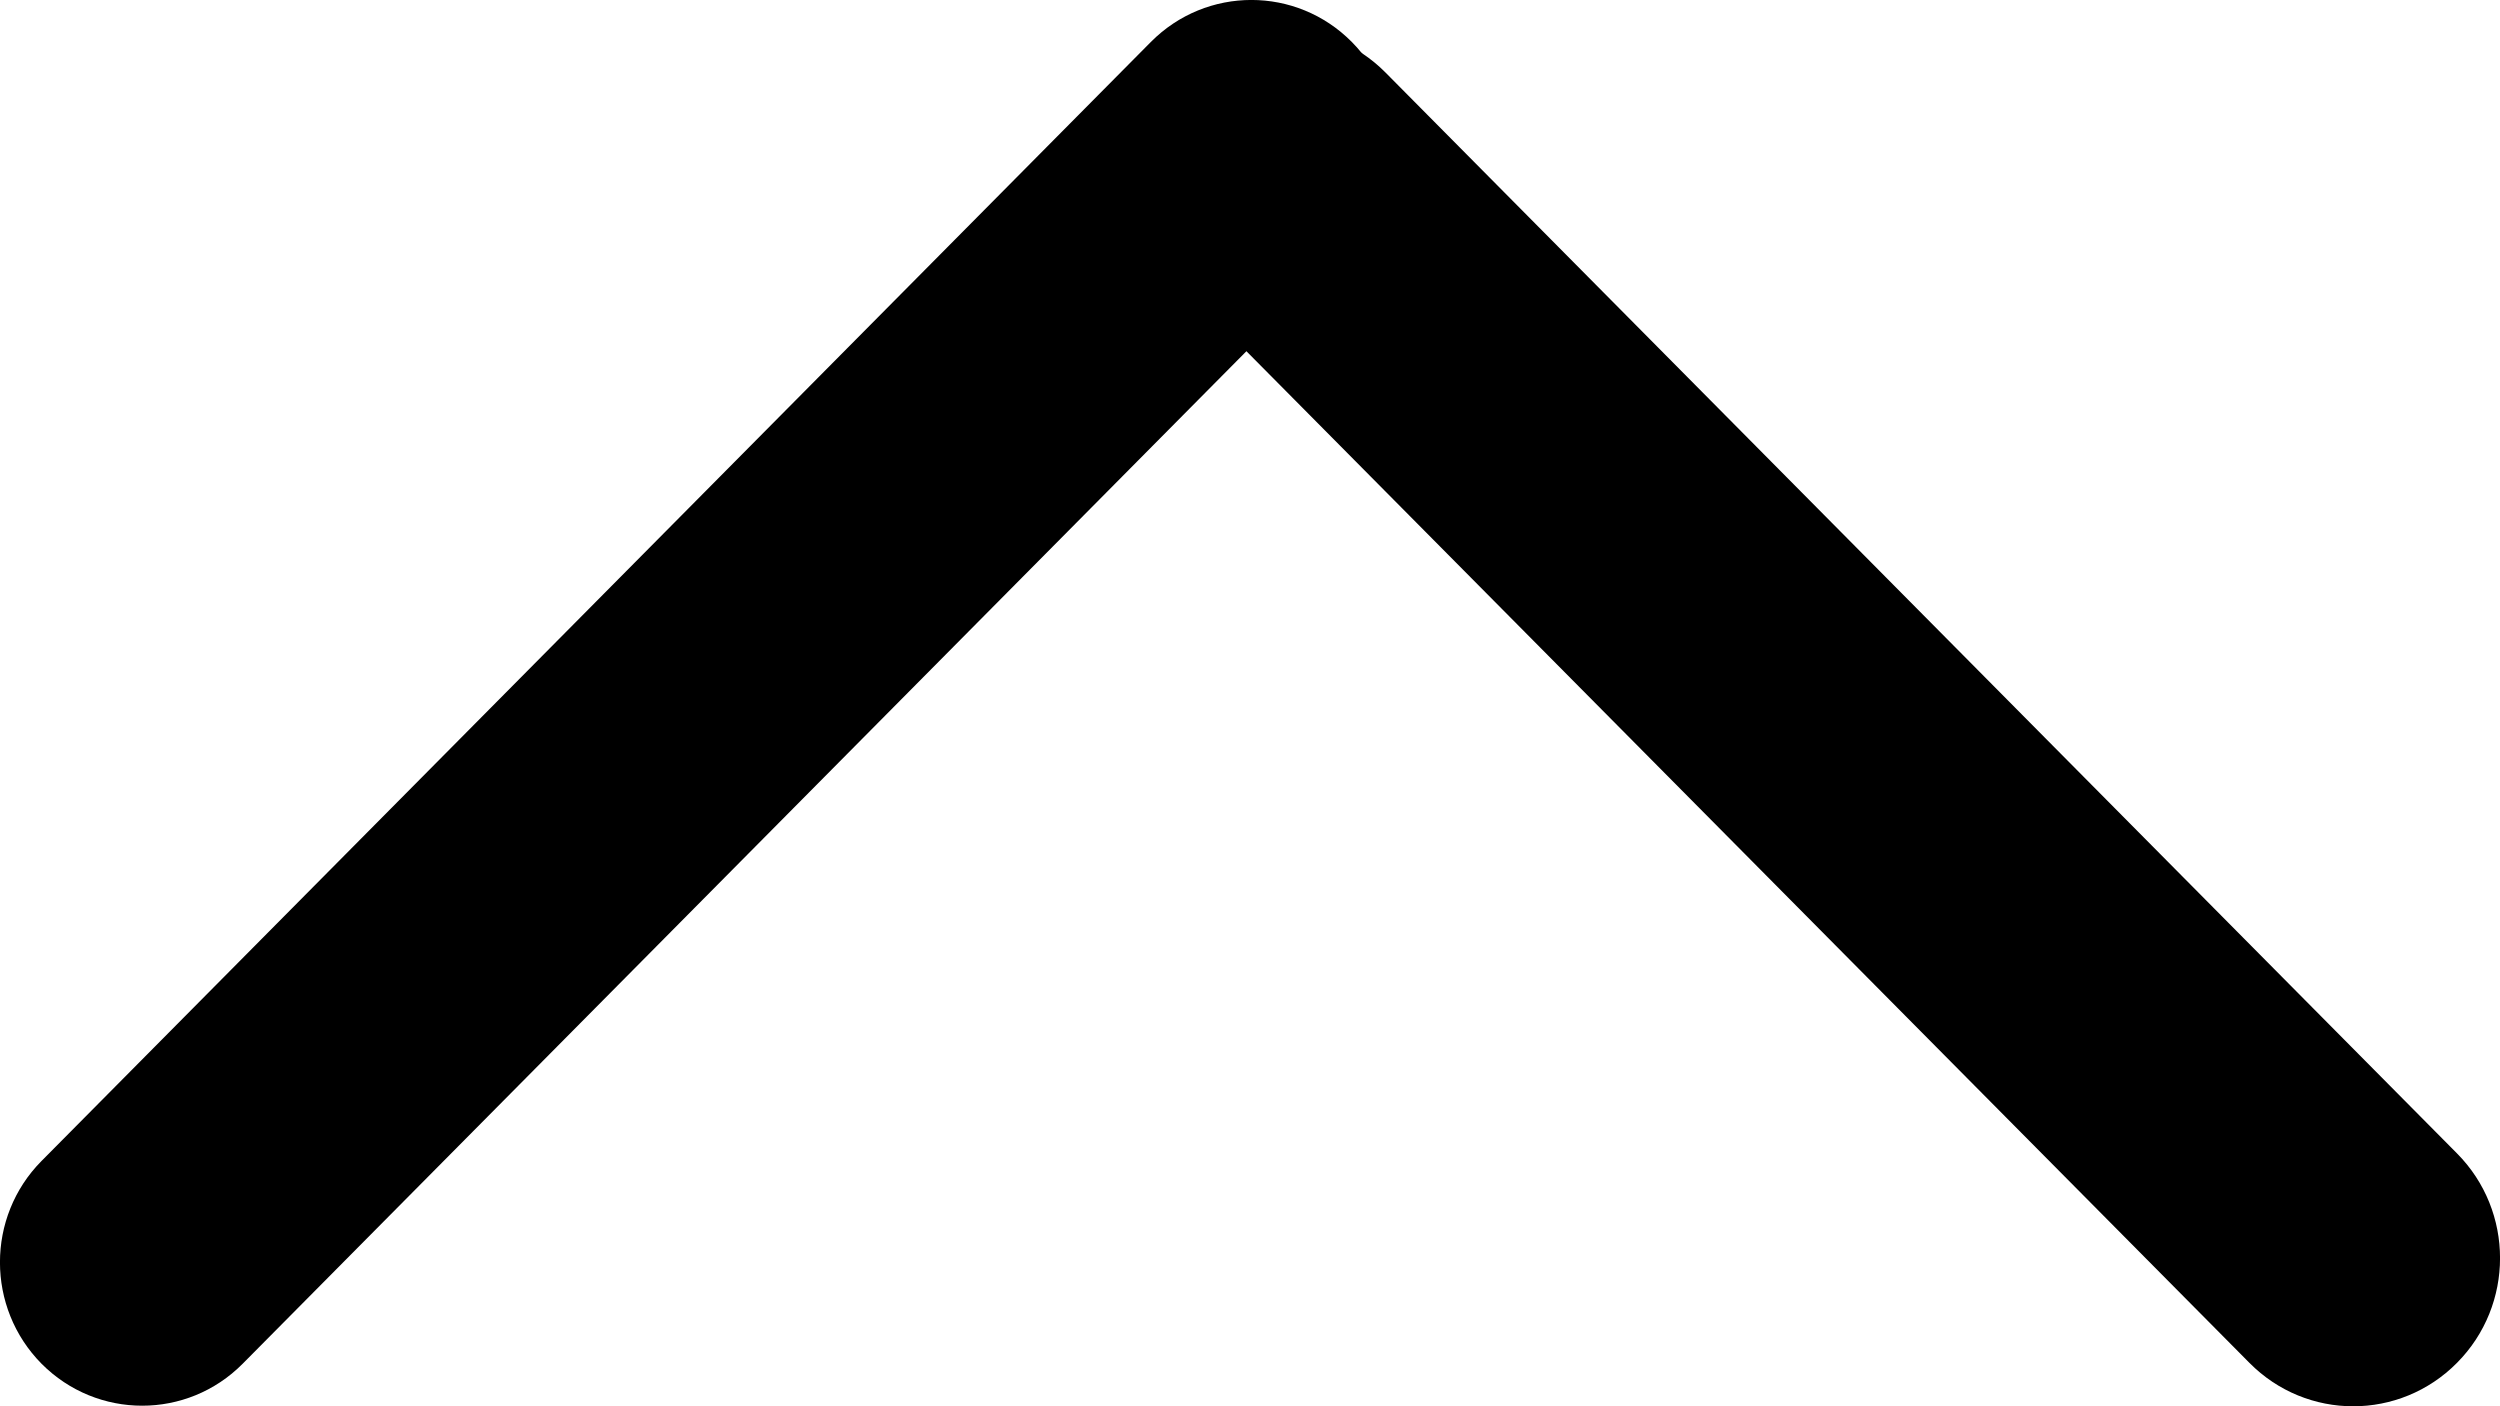 <svg width="16" height="9" viewBox="0 0 16 9" fill="none" xmlns="http://www.w3.org/2000/svg">
<path d="M0.272 1.553C-0.086 1.198 -0.086 0.622 0.272 0.266C0.631 -0.089 1.212 -0.089 1.57 0.266L8.731 7.365C9.09 7.721 9.09 8.297 8.731 8.652C8.373 9.007 7.792 9.007 7.433 8.652L0.272 1.553Z" transform="translate(0 9) rotate(-90)" fill="black"/>
<path d="M7.195 7.538C7.565 7.171 8.166 7.171 8.536 7.538C8.906 7.905 8.906 8.5 8.536 8.867L1.618 15.725C1.248 16.092 0.648 16.092 0.278 15.725C-0.093 15.358 -0.093 14.763 0.278 14.396L7.195 7.538Z" transform="translate(0 9) rotate(-90)" fill="black"/>
</svg>
